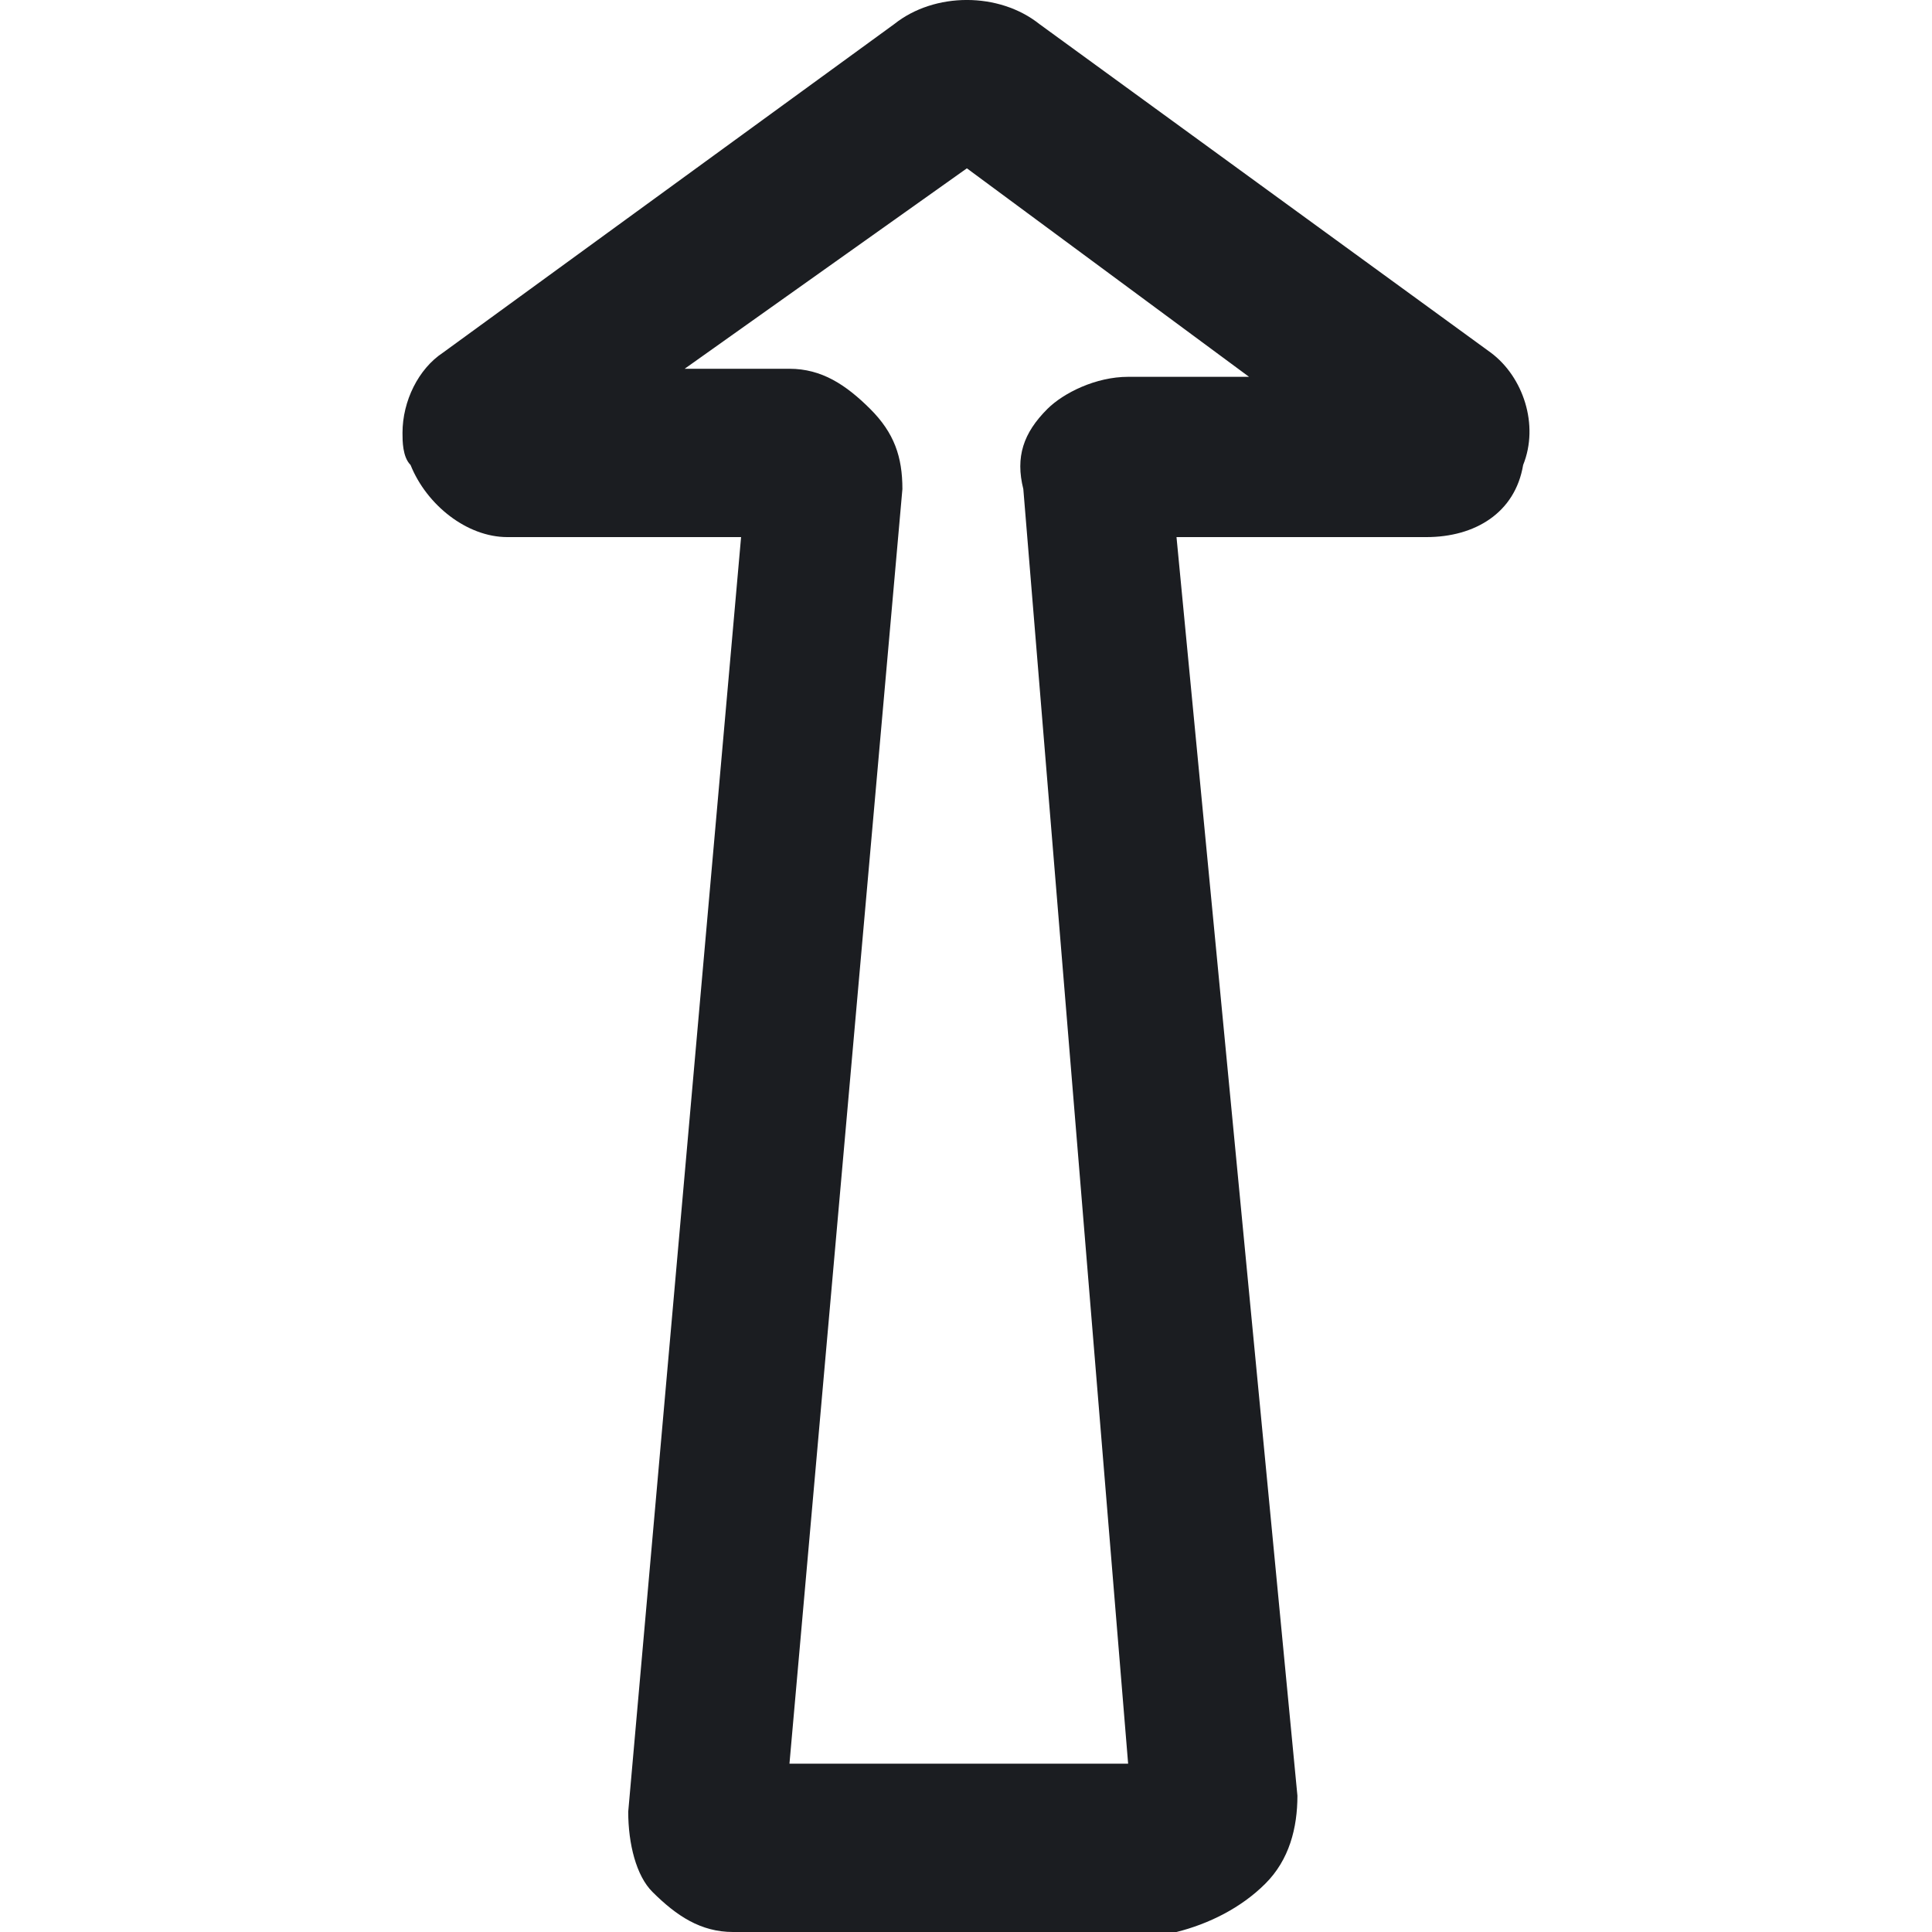 <svg width="24" height="24" viewBox="0 0 24 24" fill="none" xmlns="http://www.w3.org/2000/svg">
<path d="M15.716 23.402C16.017 23.104 16.117 22.705 16.117 22.307L14.615 6.672L17.72 6.672C18.32 6.672 18.821 6.373 18.921 5.776C19.122 5.278 18.921 4.681 18.521 4.382L12.912 0.299C12.411 -0.1 11.61 -0.1 11.109 0.299L5.501 4.382C5.2 4.581 5 4.979 5 5.378C5 5.477 5 5.676 5.1 5.776C5.3 6.274 5.801 6.672 6.302 6.672L9.206 6.672L7.804 22.506C7.804 22.905 7.904 23.303 8.105 23.502C8.405 23.801 8.706 24 9.106 24L14.615 24C15.015 23.9 15.416 23.701 15.716 23.402ZM9.807 21.909L11.21 6.075C11.21 5.676 11.109 5.378 10.809 5.079C10.508 4.78 10.208 4.581 9.807 4.581L8.505 4.581L12.011 2.091L15.516 4.681L14.014 4.681C13.613 4.681 13.213 4.88 13.012 5.079C12.712 5.378 12.612 5.676 12.712 6.075L14.014 21.909L9.807 21.909Z" fill="#1B1D21"/>
</svg>
